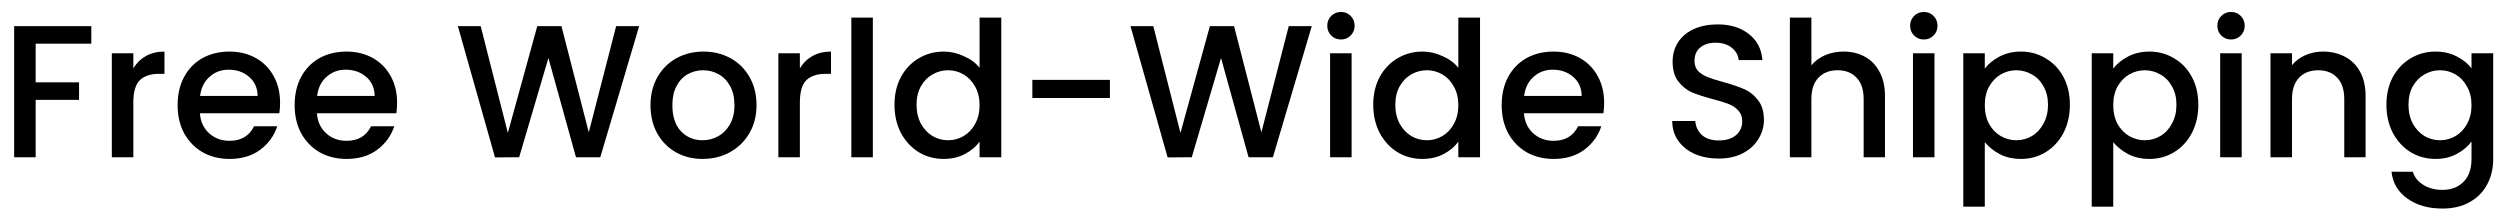 <svg width="159" height="14" viewBox="0 0 159 14" fill="none" xmlns="http://www.w3.org/2000/svg">
<path d="M5.808 1.66V2.776H2.268V5.236H5.028V6.352H2.268V10H0.9V1.66H5.808ZM8.48 4.348C8.68 4.012 8.944 3.752 9.272 3.568C9.608 3.376 10.004 3.28 10.46 3.28V4.696H10.112C9.576 4.696 9.168 4.832 8.888 5.104C8.616 5.376 8.48 5.848 8.48 6.52V10H7.112V3.388H8.48V4.348ZM17.813 6.532C17.813 6.78 17.797 7.004 17.765 7.204H12.713C12.753 7.732 12.949 8.156 13.301 8.476C13.653 8.796 14.085 8.956 14.597 8.956C15.333 8.956 15.853 8.648 16.157 8.032H17.633C17.433 8.64 17.069 9.14 16.541 9.532C16.021 9.916 15.373 10.108 14.597 10.108C13.965 10.108 13.397 9.968 12.893 9.688C12.397 9.4 12.005 9 11.717 8.488C11.437 7.968 11.297 7.368 11.297 6.688C11.297 6.008 11.433 5.412 11.705 4.9C11.985 4.38 12.373 3.98 12.869 3.7C13.373 3.42 13.949 3.28 14.597 3.28C15.221 3.28 15.777 3.416 16.265 3.688C16.753 3.96 17.133 4.344 17.405 4.84C17.677 5.328 17.813 5.892 17.813 6.532ZM16.385 6.1C16.377 5.596 16.197 5.192 15.845 4.888C15.493 4.584 15.057 4.432 14.537 4.432C14.065 4.432 13.661 4.584 13.325 4.888C12.989 5.184 12.789 5.588 12.725 6.1H16.385ZM25.256 6.532C25.256 6.78 25.239 7.004 25.207 7.204H20.155C20.195 7.732 20.392 8.156 20.744 8.476C21.096 8.796 21.527 8.956 22.04 8.956C22.776 8.956 23.296 8.648 23.599 8.032H25.076C24.875 8.64 24.512 9.14 23.983 9.532C23.463 9.916 22.816 10.108 22.04 10.108C21.407 10.108 20.84 9.968 20.335 9.688C19.84 9.4 19.448 9 19.16 8.488C18.88 7.968 18.739 7.368 18.739 6.688C18.739 6.008 18.875 5.412 19.148 4.9C19.427 4.38 19.816 3.98 20.311 3.7C20.816 3.42 21.392 3.28 22.04 3.28C22.663 3.28 23.22 3.416 23.707 3.688C24.195 3.96 24.576 4.344 24.848 4.84C25.119 5.328 25.256 5.892 25.256 6.532ZM23.828 6.1C23.82 5.596 23.64 5.192 23.288 4.888C22.936 4.584 22.5 4.432 21.98 4.432C21.508 4.432 21.104 4.584 20.767 4.888C20.431 5.184 20.232 5.588 20.168 6.1H23.828ZM40.651 1.66L38.179 10H36.631L34.879 3.688L33.019 10L31.483 10.012L29.119 1.66H30.571L32.299 8.452L34.171 1.66H35.707L37.447 8.416L39.187 1.66H40.651ZM44.683 10.108C44.059 10.108 43.495 9.968 42.991 9.688C42.487 9.4 42.091 9 41.803 8.488C41.515 7.968 41.371 7.368 41.371 6.688C41.371 6.016 41.519 5.42 41.815 4.9C42.111 4.38 42.515 3.98 43.027 3.7C43.539 3.42 44.111 3.28 44.743 3.28C45.375 3.28 45.947 3.42 46.459 3.7C46.971 3.98 47.375 4.38 47.671 4.9C47.967 5.42 48.115 6.016 48.115 6.688C48.115 7.36 47.963 7.956 47.659 8.476C47.355 8.996 46.939 9.4 46.411 9.688C45.891 9.968 45.315 10.108 44.683 10.108ZM44.683 8.92C45.035 8.92 45.363 8.836 45.667 8.668C45.979 8.5 46.231 8.248 46.423 7.912C46.615 7.576 46.711 7.168 46.711 6.688C46.711 6.208 46.619 5.804 46.435 5.476C46.251 5.14 46.007 4.888 45.703 4.72C45.399 4.552 45.071 4.468 44.719 4.468C44.367 4.468 44.039 4.552 43.735 4.72C43.439 4.888 43.203 5.14 43.027 5.476C42.851 5.804 42.763 6.208 42.763 6.688C42.763 7.4 42.943 7.952 43.303 8.344C43.671 8.728 44.131 8.92 44.683 8.92ZM50.872 4.348C51.072 4.012 51.336 3.752 51.664 3.568C52 3.376 52.396 3.28 52.852 3.28V4.696H52.504C51.968 4.696 51.56 4.832 51.28 5.104C51.008 5.376 50.872 5.848 50.872 6.52V10H49.504V3.388H50.872V4.348ZM55.513 1.12V10H54.145V1.12H55.513ZM56.889 6.664C56.889 6 57.025 5.412 57.297 4.9C57.577 4.388 57.953 3.992 58.425 3.712C58.905 3.424 59.437 3.28 60.021 3.28C60.453 3.28 60.877 3.376 61.293 3.568C61.717 3.752 62.053 4 62.301 4.312V1.12H63.681V10H62.301V9.004C62.077 9.324 61.765 9.588 61.365 9.796C60.973 10.004 60.521 10.108 60.009 10.108C59.433 10.108 58.905 9.964 58.425 9.676C57.953 9.38 57.577 8.972 57.297 8.452C57.025 7.924 56.889 7.328 56.889 6.664ZM62.301 6.688C62.301 6.232 62.205 5.836 62.013 5.5C61.829 5.164 61.585 4.908 61.281 4.732C60.977 4.556 60.649 4.468 60.297 4.468C59.945 4.468 59.617 4.556 59.313 4.732C59.009 4.9 58.761 5.152 58.569 5.488C58.385 5.816 58.293 6.208 58.293 6.664C58.293 7.12 58.385 7.52 58.569 7.864C58.761 8.208 59.009 8.472 59.313 8.656C59.625 8.832 59.953 8.92 60.297 8.92C60.649 8.92 60.977 8.832 61.281 8.656C61.585 8.48 61.829 8.224 62.013 7.888C62.205 7.544 62.301 7.144 62.301 6.688ZM70.59 5.08V6.232H65.658V5.08H70.59ZM83.429 1.66L80.957 10H79.409L77.657 3.688L75.797 10L74.261 10.012L71.897 1.66H73.349L75.077 8.452L76.949 1.66H78.485L80.225 8.416L81.965 1.66H83.429ZM85.29 2.512C85.042 2.512 84.834 2.428 84.666 2.26C84.498 2.092 84.414 1.884 84.414 1.636C84.414 1.388 84.498 1.18 84.666 1.012C84.834 0.844 85.042 0.76 85.29 0.76C85.53 0.76 85.734 0.844 85.902 1.012C86.07 1.18 86.154 1.388 86.154 1.636C86.154 1.884 86.07 2.092 85.902 2.26C85.734 2.428 85.53 2.512 85.29 2.512ZM85.962 3.388V10H84.594V3.388H85.962ZM87.338 6.664C87.338 6 87.474 5.412 87.746 4.9C88.026 4.388 88.402 3.992 88.874 3.712C89.354 3.424 89.886 3.28 90.47 3.28C90.902 3.28 91.326 3.376 91.742 3.568C92.166 3.752 92.502 4 92.75 4.312V1.12H94.13V10H92.75V9.004C92.526 9.324 92.214 9.588 91.814 9.796C91.422 10.004 90.97 10.108 90.458 10.108C89.882 10.108 89.354 9.964 88.874 9.676C88.402 9.38 88.026 8.972 87.746 8.452C87.474 7.924 87.338 7.328 87.338 6.664ZM92.75 6.688C92.75 6.232 92.654 5.836 92.462 5.5C92.278 5.164 92.034 4.908 91.73 4.732C91.426 4.556 91.098 4.468 90.746 4.468C90.394 4.468 90.066 4.556 89.762 4.732C89.458 4.9 89.21 5.152 89.018 5.488C88.834 5.816 88.742 6.208 88.742 6.664C88.742 7.12 88.834 7.52 89.018 7.864C89.21 8.208 89.458 8.472 89.762 8.656C90.074 8.832 90.402 8.92 90.746 8.92C91.098 8.92 91.426 8.832 91.73 8.656C92.034 8.48 92.278 8.224 92.462 7.888C92.654 7.544 92.75 7.144 92.75 6.688ZM102.023 6.532C102.023 6.78 102.007 7.004 101.975 7.204H96.923C96.963 7.732 97.159 8.156 97.511 8.476C97.863 8.796 98.295 8.956 98.807 8.956C99.543 8.956 100.063 8.648 100.367 8.032H101.843C101.643 8.64 101.279 9.14 100.751 9.532C100.231 9.916 99.583 10.108 98.807 10.108C98.175 10.108 97.607 9.968 97.103 9.688C96.607 9.4 96.215 9 95.927 8.488C95.647 7.968 95.507 7.368 95.507 6.688C95.507 6.008 95.643 5.412 95.915 4.9C96.195 4.38 96.583 3.98 97.079 3.7C97.583 3.42 98.159 3.28 98.807 3.28C99.431 3.28 99.987 3.416 100.475 3.688C100.963 3.96 101.343 4.344 101.615 4.84C101.887 5.328 102.023 5.892 102.023 6.532ZM100.595 6.1C100.587 5.596 100.407 5.192 100.055 4.888C99.703 4.584 99.267 4.432 98.747 4.432C98.275 4.432 97.871 4.584 97.535 4.888C97.199 5.184 96.999 5.588 96.935 6.1H100.595ZM109.306 10.084C108.746 10.084 108.242 9.988 107.794 9.796C107.346 9.596 106.994 9.316 106.738 8.956C106.482 8.596 106.354 8.176 106.354 7.696H107.818C107.85 8.056 107.99 8.352 108.238 8.584C108.494 8.816 108.85 8.932 109.306 8.932C109.778 8.932 110.146 8.82 110.41 8.596C110.674 8.364 110.806 8.068 110.806 7.708C110.806 7.428 110.722 7.2 110.554 7.024C110.394 6.848 110.19 6.712 109.942 6.616C109.702 6.52 109.366 6.416 108.934 6.304C108.39 6.16 107.946 6.016 107.602 5.872C107.266 5.72 106.978 5.488 106.738 5.176C106.498 4.864 106.378 4.448 106.378 3.928C106.378 3.448 106.498 3.028 106.738 2.668C106.978 2.308 107.314 2.032 107.746 1.84C108.178 1.648 108.678 1.552 109.246 1.552C110.054 1.552 110.714 1.756 111.226 2.164C111.746 2.564 112.034 3.116 112.09 3.82H110.578C110.554 3.516 110.41 3.256 110.146 3.04C109.882 2.824 109.534 2.716 109.102 2.716C108.71 2.716 108.39 2.816 108.142 3.016C107.894 3.216 107.77 3.504 107.77 3.88C107.77 4.136 107.846 4.348 107.998 4.516C108.158 4.676 108.358 4.804 108.598 4.9C108.838 4.996 109.166 5.1 109.582 5.212C110.134 5.364 110.582 5.516 110.926 5.668C111.278 5.82 111.574 6.056 111.814 6.376C112.062 6.688 112.186 7.108 112.186 7.636C112.186 8.06 112.07 8.46 111.838 8.836C111.614 9.212 111.282 9.516 110.842 9.748C110.41 9.972 109.898 10.084 109.306 10.084ZM117.256 3.28C117.76 3.28 118.208 3.388 118.6 3.604C119 3.82 119.312 4.14 119.536 4.564C119.768 4.988 119.884 5.5 119.884 6.1V10H118.528V6.304C118.528 5.712 118.38 5.26 118.084 4.948C117.788 4.628 117.384 4.468 116.872 4.468C116.36 4.468 115.952 4.628 115.648 4.948C115.352 5.26 115.204 5.712 115.204 6.304V10H113.836V1.12H115.204V4.156C115.436 3.876 115.728 3.66 116.08 3.508C116.44 3.356 116.832 3.28 117.256 3.28ZM122.361 2.512C122.113 2.512 121.905 2.428 121.737 2.26C121.569 2.092 121.485 1.884 121.485 1.636C121.485 1.388 121.569 1.18 121.737 1.012C121.905 0.844 122.113 0.76 122.361 0.76C122.601 0.76 122.805 0.844 122.973 1.012C123.141 1.18 123.225 1.388 123.225 1.636C123.225 1.884 123.141 2.092 122.973 2.26C122.805 2.428 122.601 2.512 122.361 2.512ZM123.033 3.388V10H121.665V3.388H123.033ZM126.233 4.36C126.465 4.056 126.781 3.8 127.181 3.592C127.581 3.384 128.033 3.28 128.537 3.28C129.113 3.28 129.637 3.424 130.109 3.712C130.589 3.992 130.965 4.388 131.237 4.9C131.509 5.412 131.645 6 131.645 6.664C131.645 7.328 131.509 7.924 131.237 8.452C130.965 8.972 130.589 9.38 130.109 9.676C129.637 9.964 129.113 10.108 128.537 10.108C128.033 10.108 127.585 10.008 127.193 9.808C126.801 9.6 126.481 9.344 126.233 9.04V13.144H124.865V3.388H126.233V4.36ZM130.253 6.664C130.253 6.208 130.157 5.816 129.965 5.488C129.781 5.152 129.533 4.9 129.221 4.732C128.917 4.556 128.589 4.468 128.237 4.468C127.893 4.468 127.565 4.556 127.253 4.732C126.949 4.908 126.701 5.164 126.509 5.5C126.325 5.836 126.233 6.232 126.233 6.688C126.233 7.144 126.325 7.544 126.509 7.888C126.701 8.224 126.949 8.48 127.253 8.656C127.565 8.832 127.893 8.92 128.237 8.92C128.589 8.92 128.917 8.832 129.221 8.656C129.533 8.472 129.781 8.208 129.965 7.864C130.157 7.52 130.253 7.12 130.253 6.664ZM134.402 4.36C134.634 4.056 134.95 3.8 135.35 3.592C135.75 3.384 136.202 3.28 136.706 3.28C137.282 3.28 137.806 3.424 138.278 3.712C138.758 3.992 139.134 4.388 139.406 4.9C139.678 5.412 139.814 6 139.814 6.664C139.814 7.328 139.678 7.924 139.406 8.452C139.134 8.972 138.758 9.38 138.278 9.676C137.806 9.964 137.282 10.108 136.706 10.108C136.202 10.108 135.754 10.008 135.362 9.808C134.97 9.6 134.65 9.344 134.402 9.04V13.144H133.034V3.388H134.402V4.36ZM138.422 6.664C138.422 6.208 138.326 5.816 138.134 5.488C137.95 5.152 137.702 4.9 137.39 4.732C137.086 4.556 136.758 4.468 136.406 4.468C136.062 4.468 135.734 4.556 135.422 4.732C135.118 4.908 134.87 5.164 134.678 5.5C134.494 5.836 134.402 6.232 134.402 6.688C134.402 7.144 134.494 7.544 134.678 7.888C134.87 8.224 135.118 8.48 135.422 8.656C135.734 8.832 136.062 8.92 136.406 8.92C136.758 8.92 137.086 8.832 137.39 8.656C137.702 8.472 137.95 8.208 138.134 7.864C138.326 7.52 138.422 7.12 138.422 6.664ZM141.899 2.512C141.651 2.512 141.443 2.428 141.275 2.26C141.107 2.092 141.023 1.884 141.023 1.636C141.023 1.388 141.107 1.18 141.275 1.012C141.443 0.844 141.651 0.76 141.899 0.76C142.139 0.76 142.343 0.844 142.511 1.012C142.679 1.18 142.763 1.388 142.763 1.636C142.763 1.884 142.679 2.092 142.511 2.26C142.343 2.428 142.139 2.512 141.899 2.512ZM142.571 3.388V10H141.203V3.388H142.571ZM147.739 3.28C148.259 3.28 148.723 3.388 149.131 3.604C149.547 3.82 149.871 4.14 150.103 4.564C150.335 4.988 150.451 5.5 150.451 6.1V10H149.095V6.304C149.095 5.712 148.947 5.26 148.651 4.948C148.355 4.628 147.951 4.468 147.439 4.468C146.927 4.468 146.519 4.628 146.215 4.948C145.919 5.26 145.771 5.712 145.771 6.304V10H144.403V3.388H145.771V4.144C145.995 3.872 146.279 3.66 146.623 3.508C146.975 3.356 147.347 3.28 147.739 3.28ZM154.896 3.28C155.408 3.28 155.86 3.384 156.252 3.592C156.652 3.792 156.964 4.044 157.188 4.348V3.388H158.568V10.108C158.568 10.716 158.44 11.256 158.184 11.728C157.928 12.208 157.556 12.584 157.068 12.856C156.588 13.128 156.012 13.264 155.34 13.264C154.444 13.264 153.7 13.052 153.108 12.628C152.516 12.212 152.18 11.644 152.1 10.924H153.456C153.56 11.268 153.78 11.544 154.116 11.752C154.46 11.968 154.868 12.076 155.34 12.076C155.892 12.076 156.336 11.908 156.672 11.572C157.016 11.236 157.188 10.748 157.188 10.108V9.004C156.956 9.316 156.64 9.58 156.24 9.796C155.848 10.004 155.4 10.108 154.896 10.108C154.32 10.108 153.792 9.964 153.312 9.676C152.84 9.38 152.464 8.972 152.184 8.452C151.912 7.924 151.776 7.328 151.776 6.664C151.776 6 151.912 5.412 152.184 4.9C152.464 4.388 152.84 3.992 153.312 3.712C153.792 3.424 154.32 3.28 154.896 3.28ZM157.188 6.688C157.188 6.232 157.092 5.836 156.9 5.5C156.716 5.164 156.472 4.908 156.168 4.732C155.864 4.556 155.536 4.468 155.184 4.468C154.832 4.468 154.504 4.556 154.2 4.732C153.896 4.9 153.648 5.152 153.456 5.488C153.272 5.816 153.18 6.208 153.18 6.664C153.18 7.12 153.272 7.52 153.456 7.864C153.648 8.208 153.896 8.472 154.2 8.656C154.512 8.832 154.84 8.92 155.184 8.92C155.536 8.92 155.864 8.832 156.168 8.656C156.472 8.48 156.716 8.224 156.9 7.888C157.092 7.544 157.188 7.144 157.188 6.688Z" fill="black"/>
</svg>

